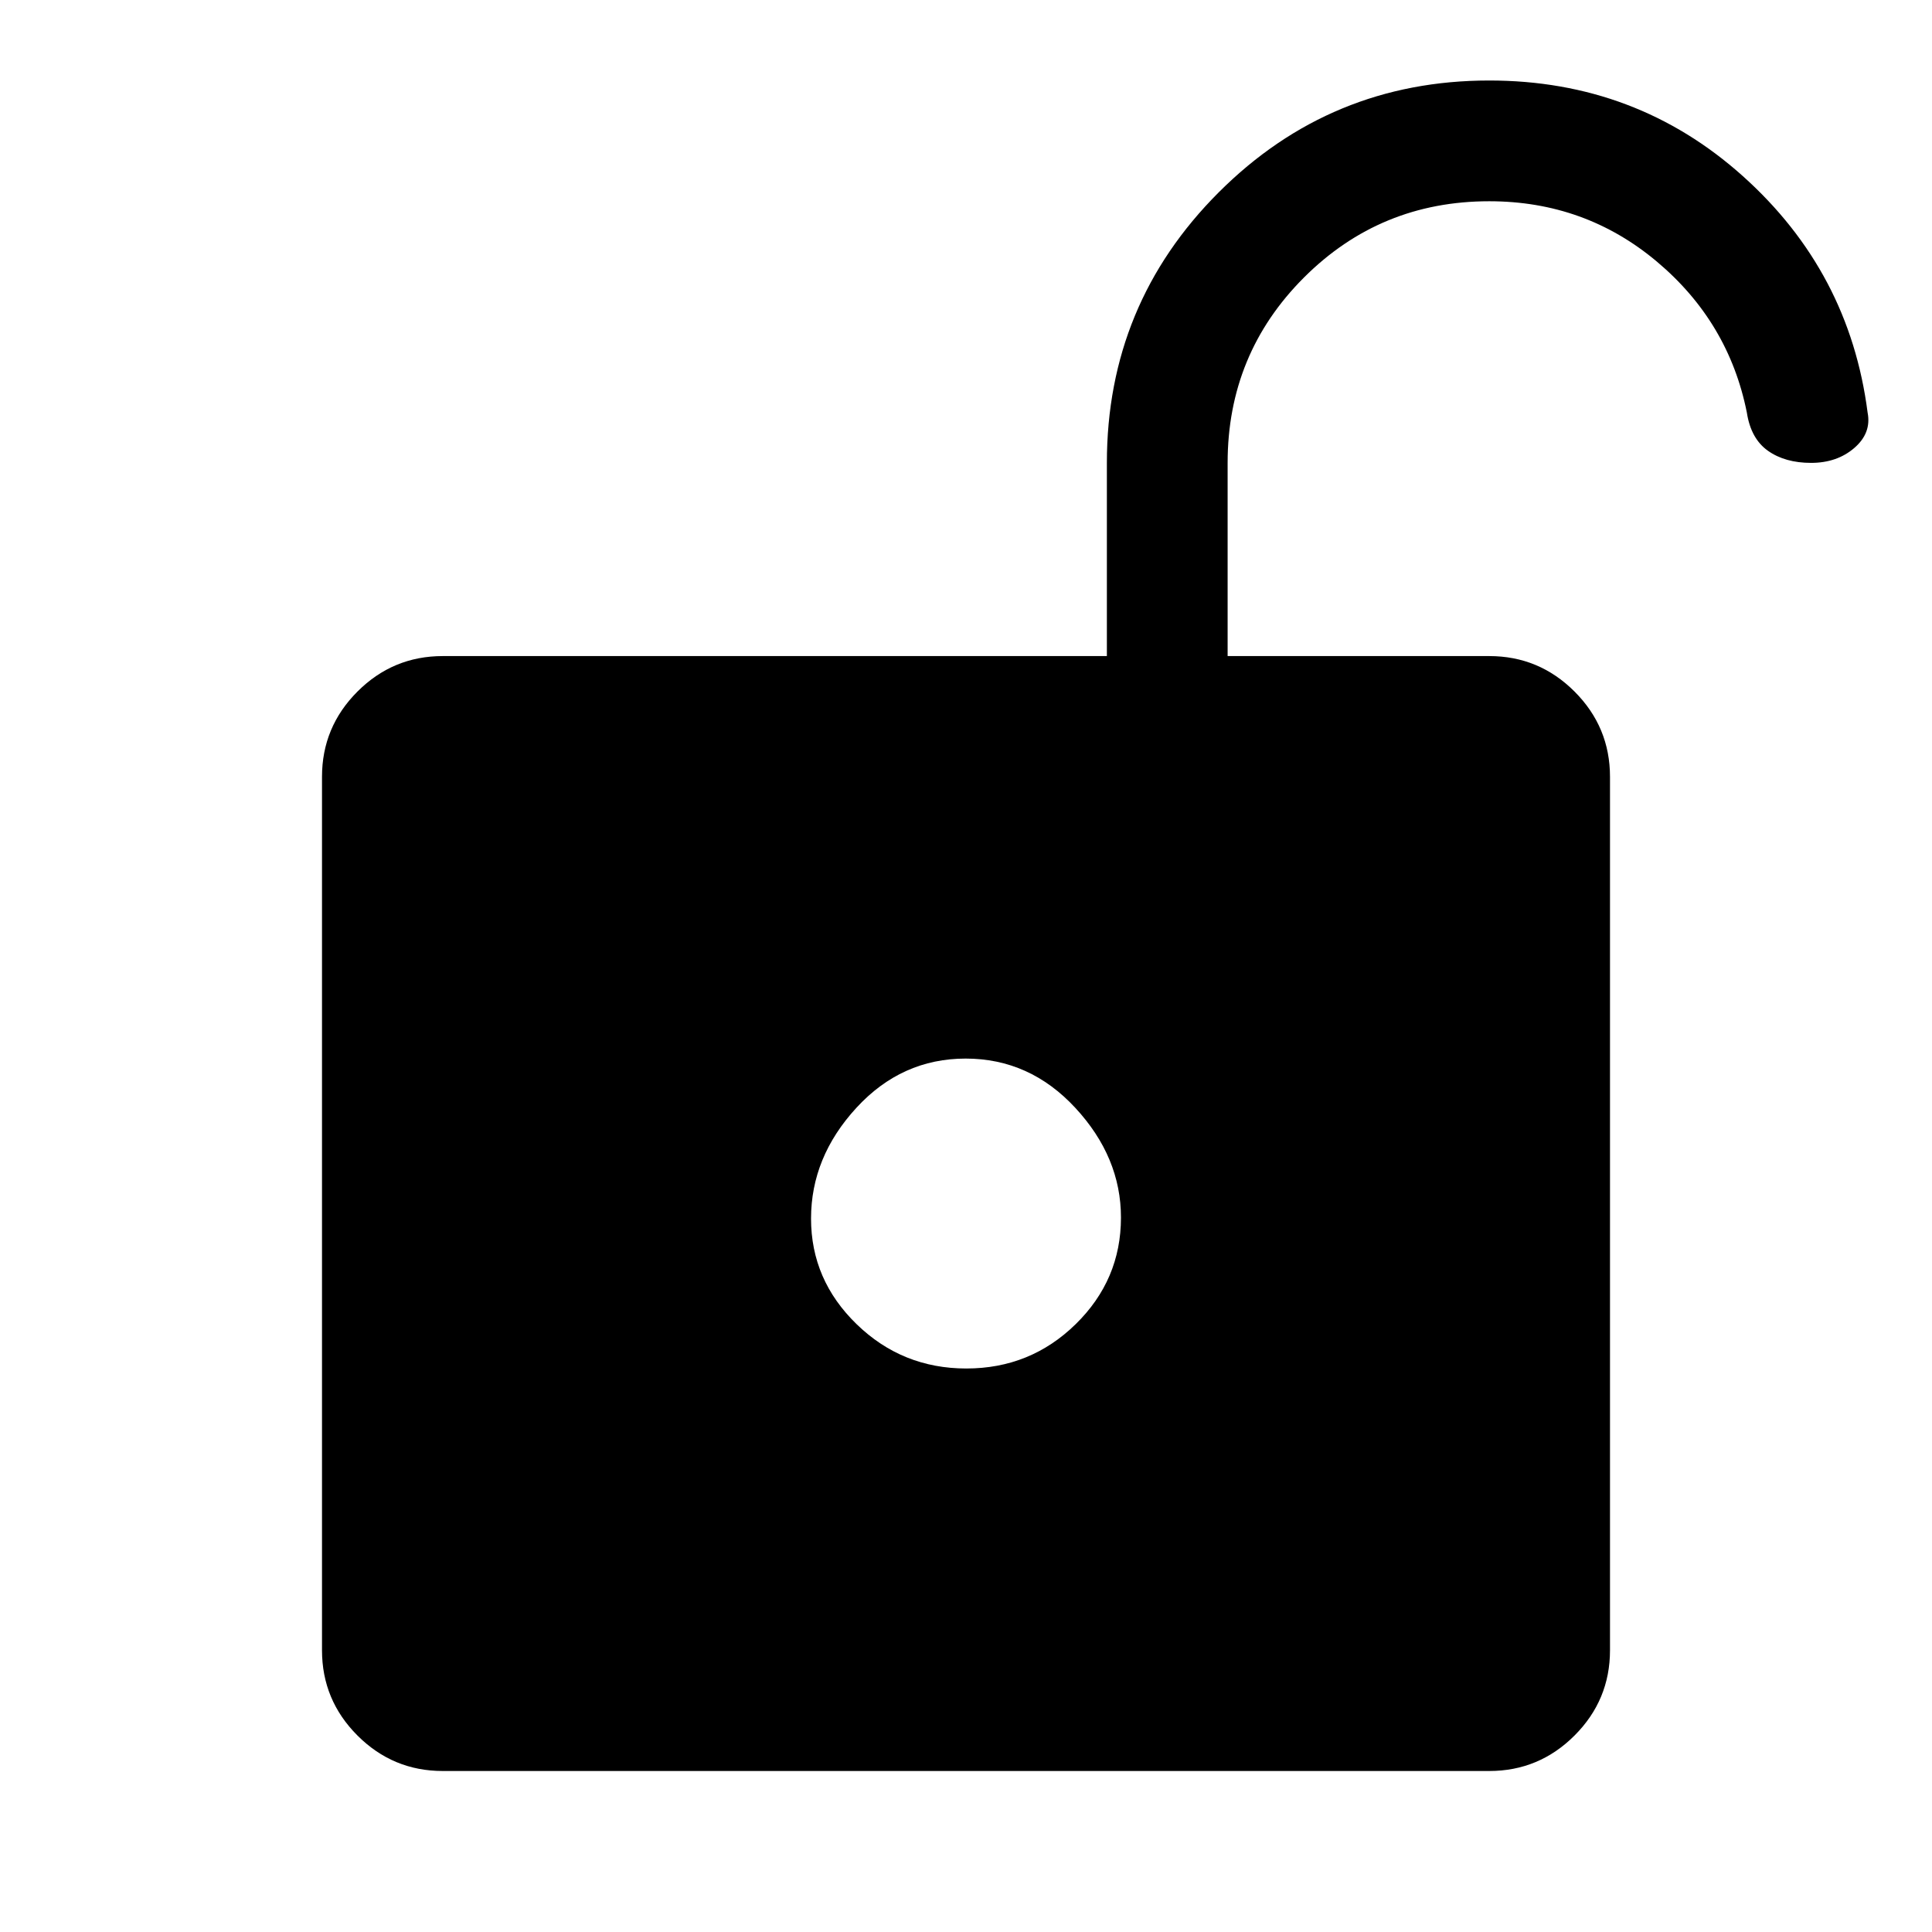 <svg xmlns="http://www.w3.org/2000/svg" height="48" viewBox="0 -960 960 960" width="48"><path d="M480.168-280Q512-280 534.5-302.031T557-355q0-30-22.668-54.5t-54.5-24.5Q448-434 425.5-409.5t-22.5 55q0 30.5 22.668 52.5t54.5 22ZM220-80q-24.75 0-42.375-17.625T160-140v-434q0-24.75 17.625-42.375T220-634h330v-96q0-78.85 55.575-134.425Q661.15-920 740-920q73 0 126 47.5T928-755q2 10.156-6.593 17.578-8.592 7.422-21.5 7.422-12.907 0-21.407-6T868-755q-9-45-44.7-75T740-860q-54.167 0-92.083 37.917Q610-784.167 610-730v96h130q24.75 0 42.375 17.625T800-574v434q0 24.75-17.625 42.375T740-80H220Z"/></svg>